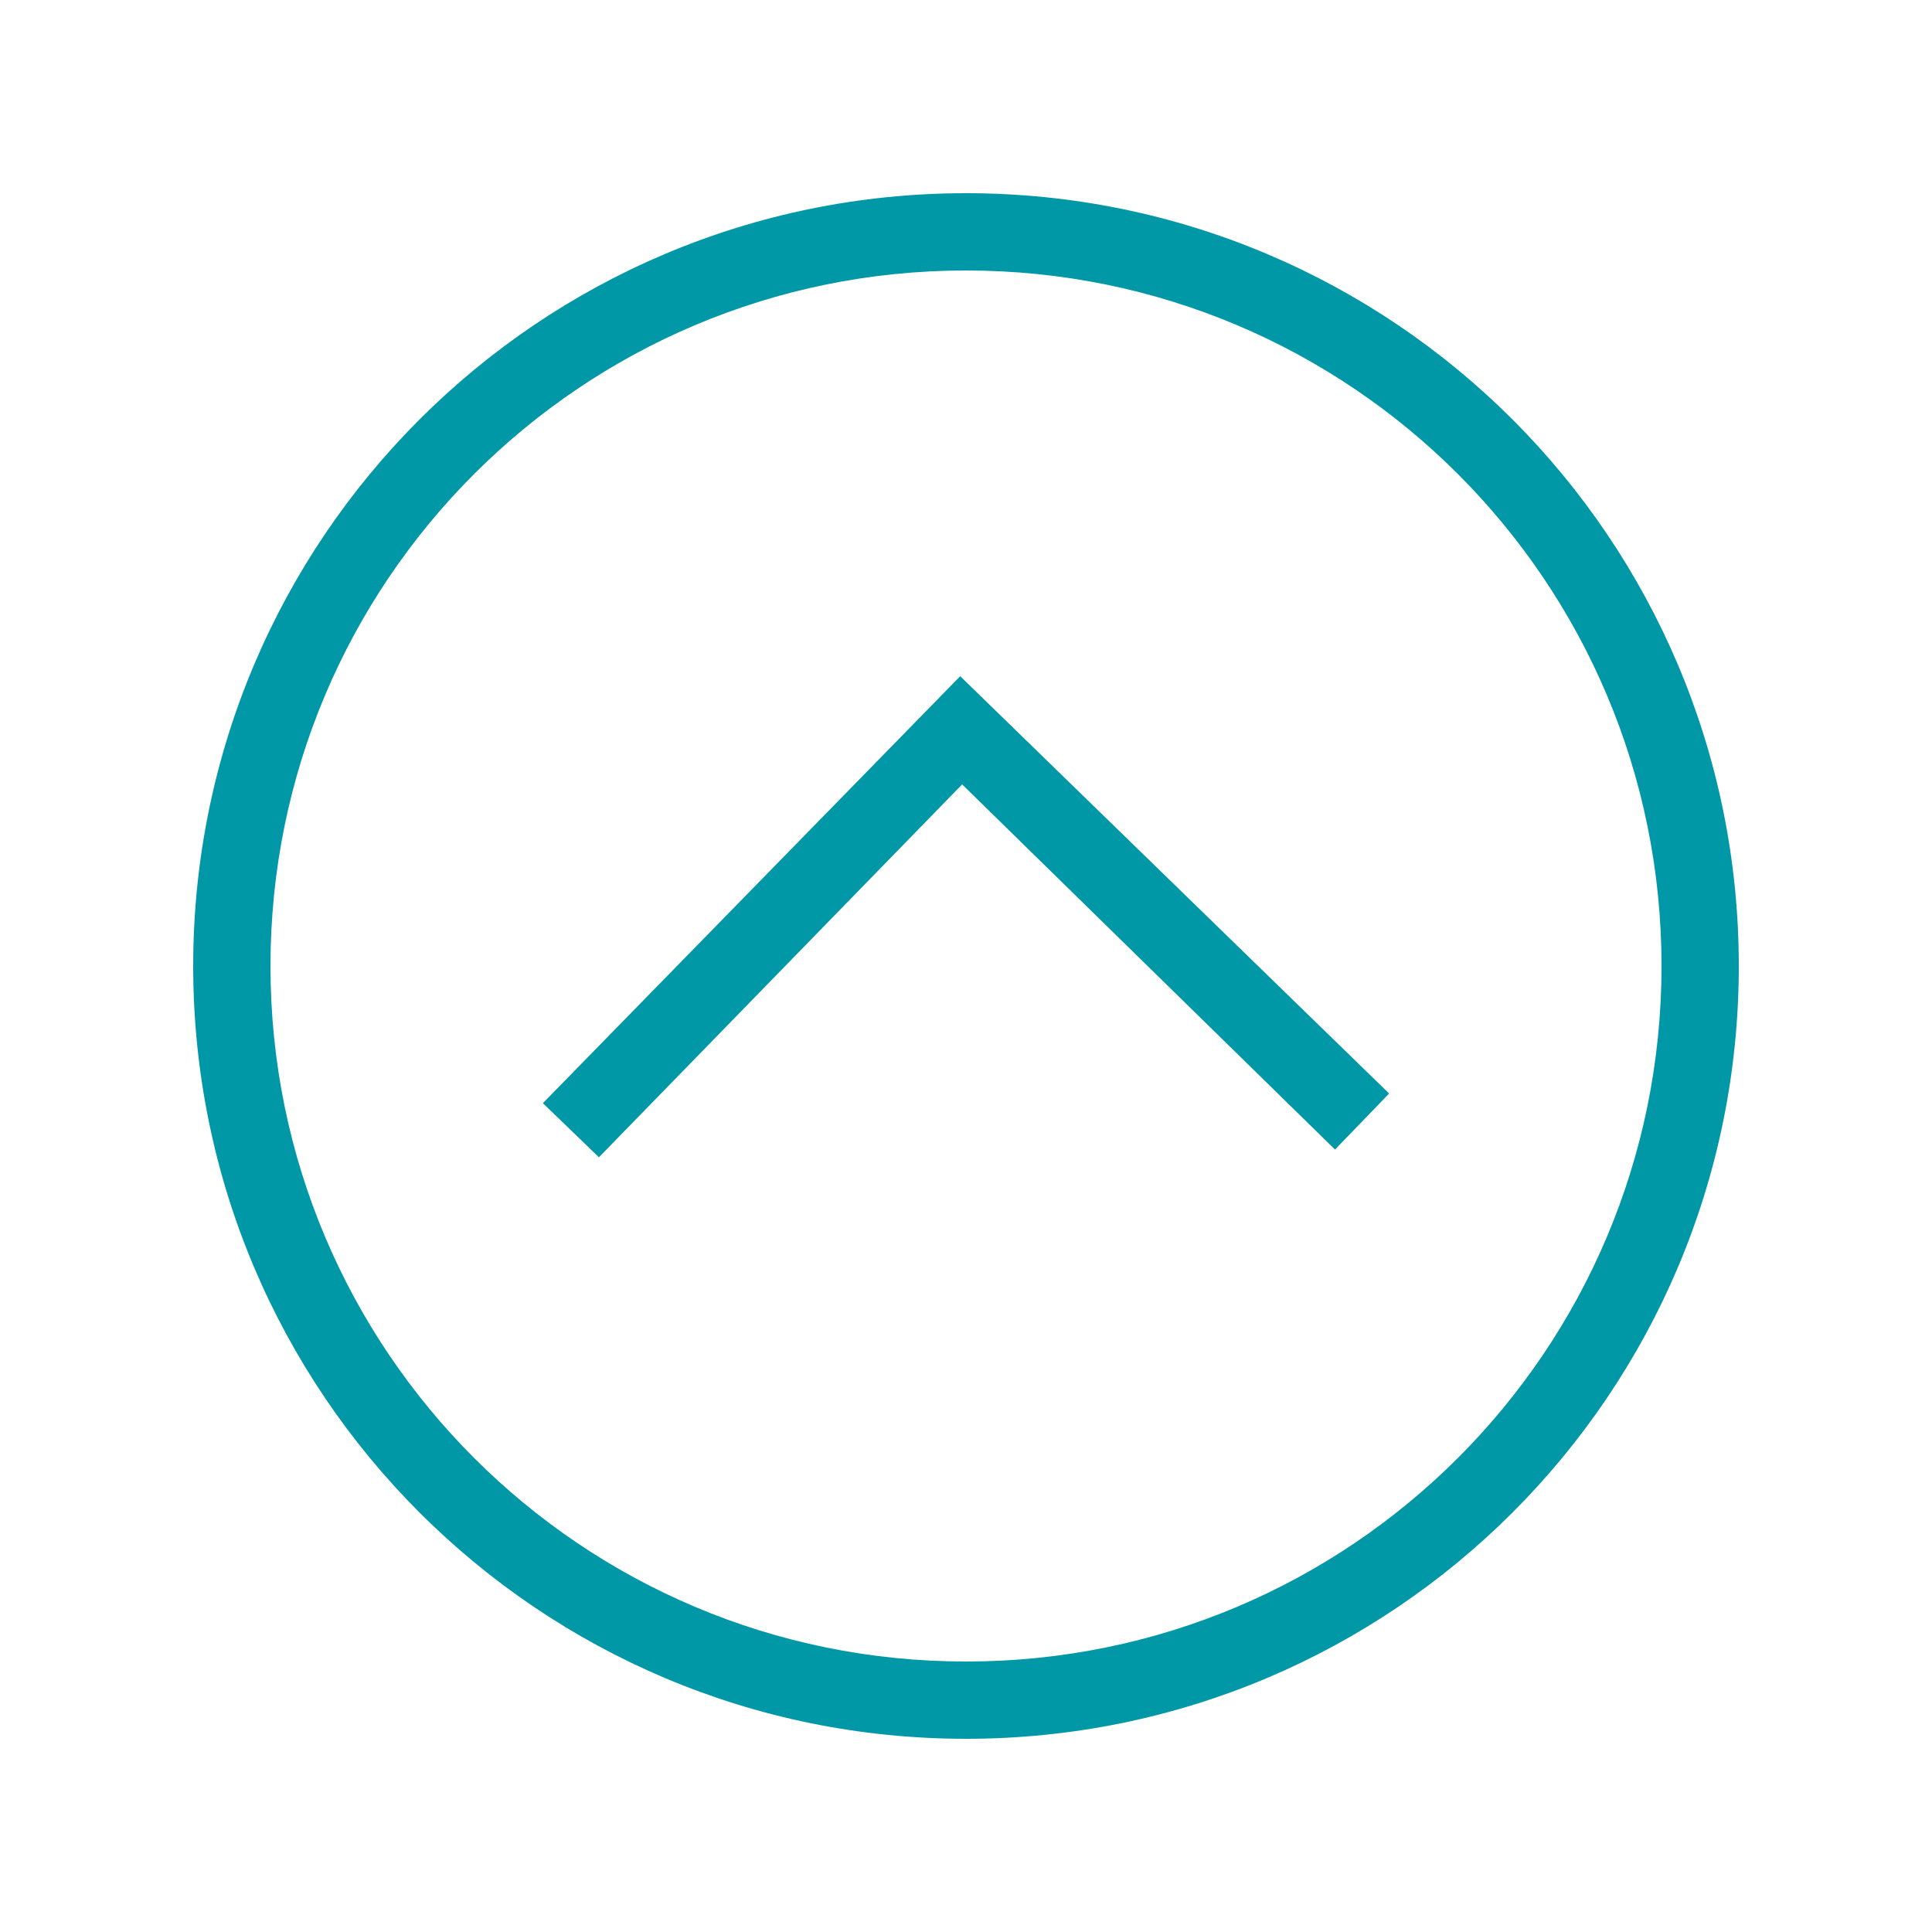 <svg fill="#0097a7" xmlns="http://www.w3.org/2000/svg" xmlns:xlink="http://www.w3.org/1999/xlink" width="100" height="100" viewBox="0 0 100 100"><g><g transform="translate(50 50) scale(1 1) rotate(90) translate(-50 -50)" style="fill:#0097a7"><g><polygon points="59.9,69 40.6,50.2 59.5,30.9 56.6,28.1 35,50.3 57.1,71.9  "></polygon><path d="M50,90c22.1,0,40-17.9,40-40S72.1,10,50,10S10,27.9,10,50S27.9,90,50,90z M50,14c19.9,0,36,16.1,36,36S69.9,86,50,86   S14,69.9,14,50S30.1,14,50,14z"></path></g></g></g></svg>
